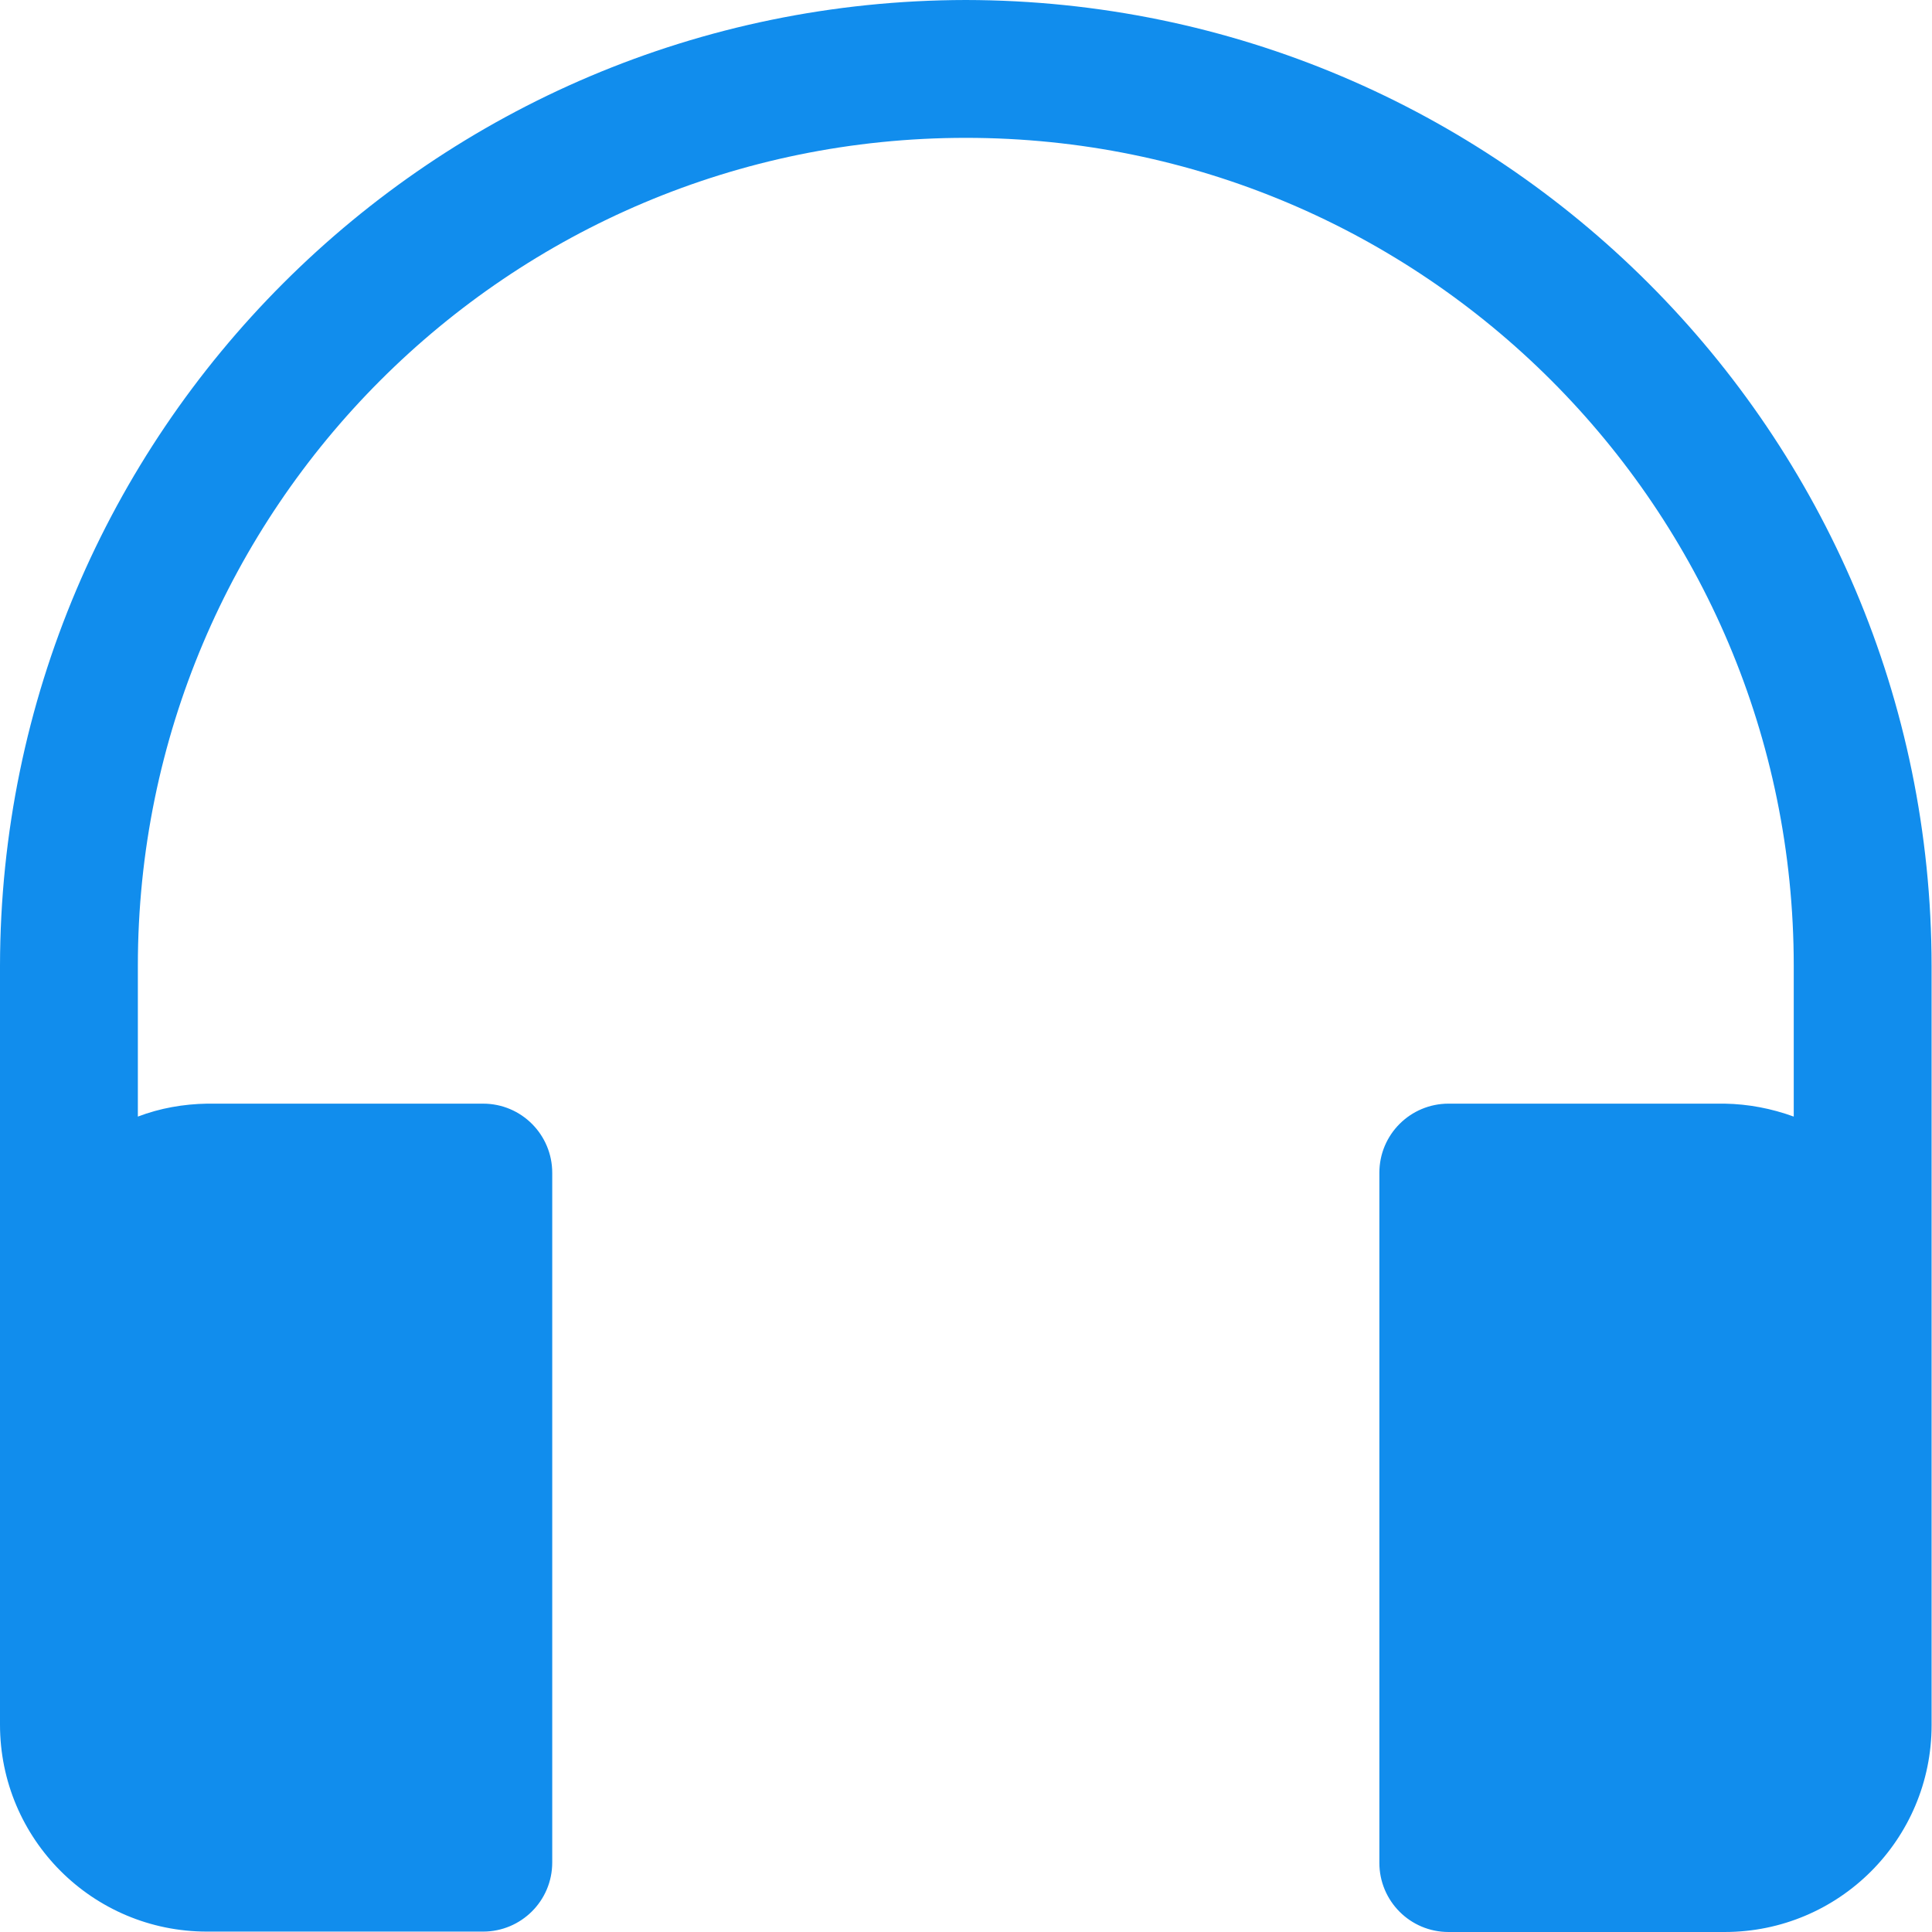 <?xml version="1.0" encoding="utf-8"?>
<!-- Generator: Adobe Illustrator 22.1.0, SVG Export Plug-In . SVG Version: 6.00 Build 0)  -->
<svg version="1.1" id="Capa_1" xmlns="http://www.w3.org/2000/svg" xmlns:xlink="http://www.w3.org/1999/xlink" x="0px" y="0px"
	 viewBox="0 0 477.9 477.9" style="enable-background:new 0 0 477.9 477.9;" xml:space="preserve">
<style type="text/css">
	.st0{fill:#118DED;}
</style>
<g>
	<g>
		<path class="st0" d="M238.9,0C107,0.2,0.2,107,0,238.9v187.7c0,28.3,22.9,51.2,51.2,51.2h68.3c9.4,0,17.1-7.6,17.1-17.1V290.1
			c0-9.4-7.6-17.1-17.1-17.1H51.2c-5.8,0.1-11.6,1.1-17.1,3.2v-37.3c0-113.1,91.7-204.8,204.8-204.8s204.8,91.7,204.8,204.8v37.3
			c-5.5-2-11.2-3.1-17.1-3.2h-68.3c-9.4,0-17.1,7.6-17.1,17.1v170.7c0,9.4,7.6,17.1,17.1,17.1h68.3c28.3,0,51.2-22.9,51.2-51.2
			V238.9C477.7,107,370.8,0.2,238.9,0z"/>
	</g>
</g>
</svg>
